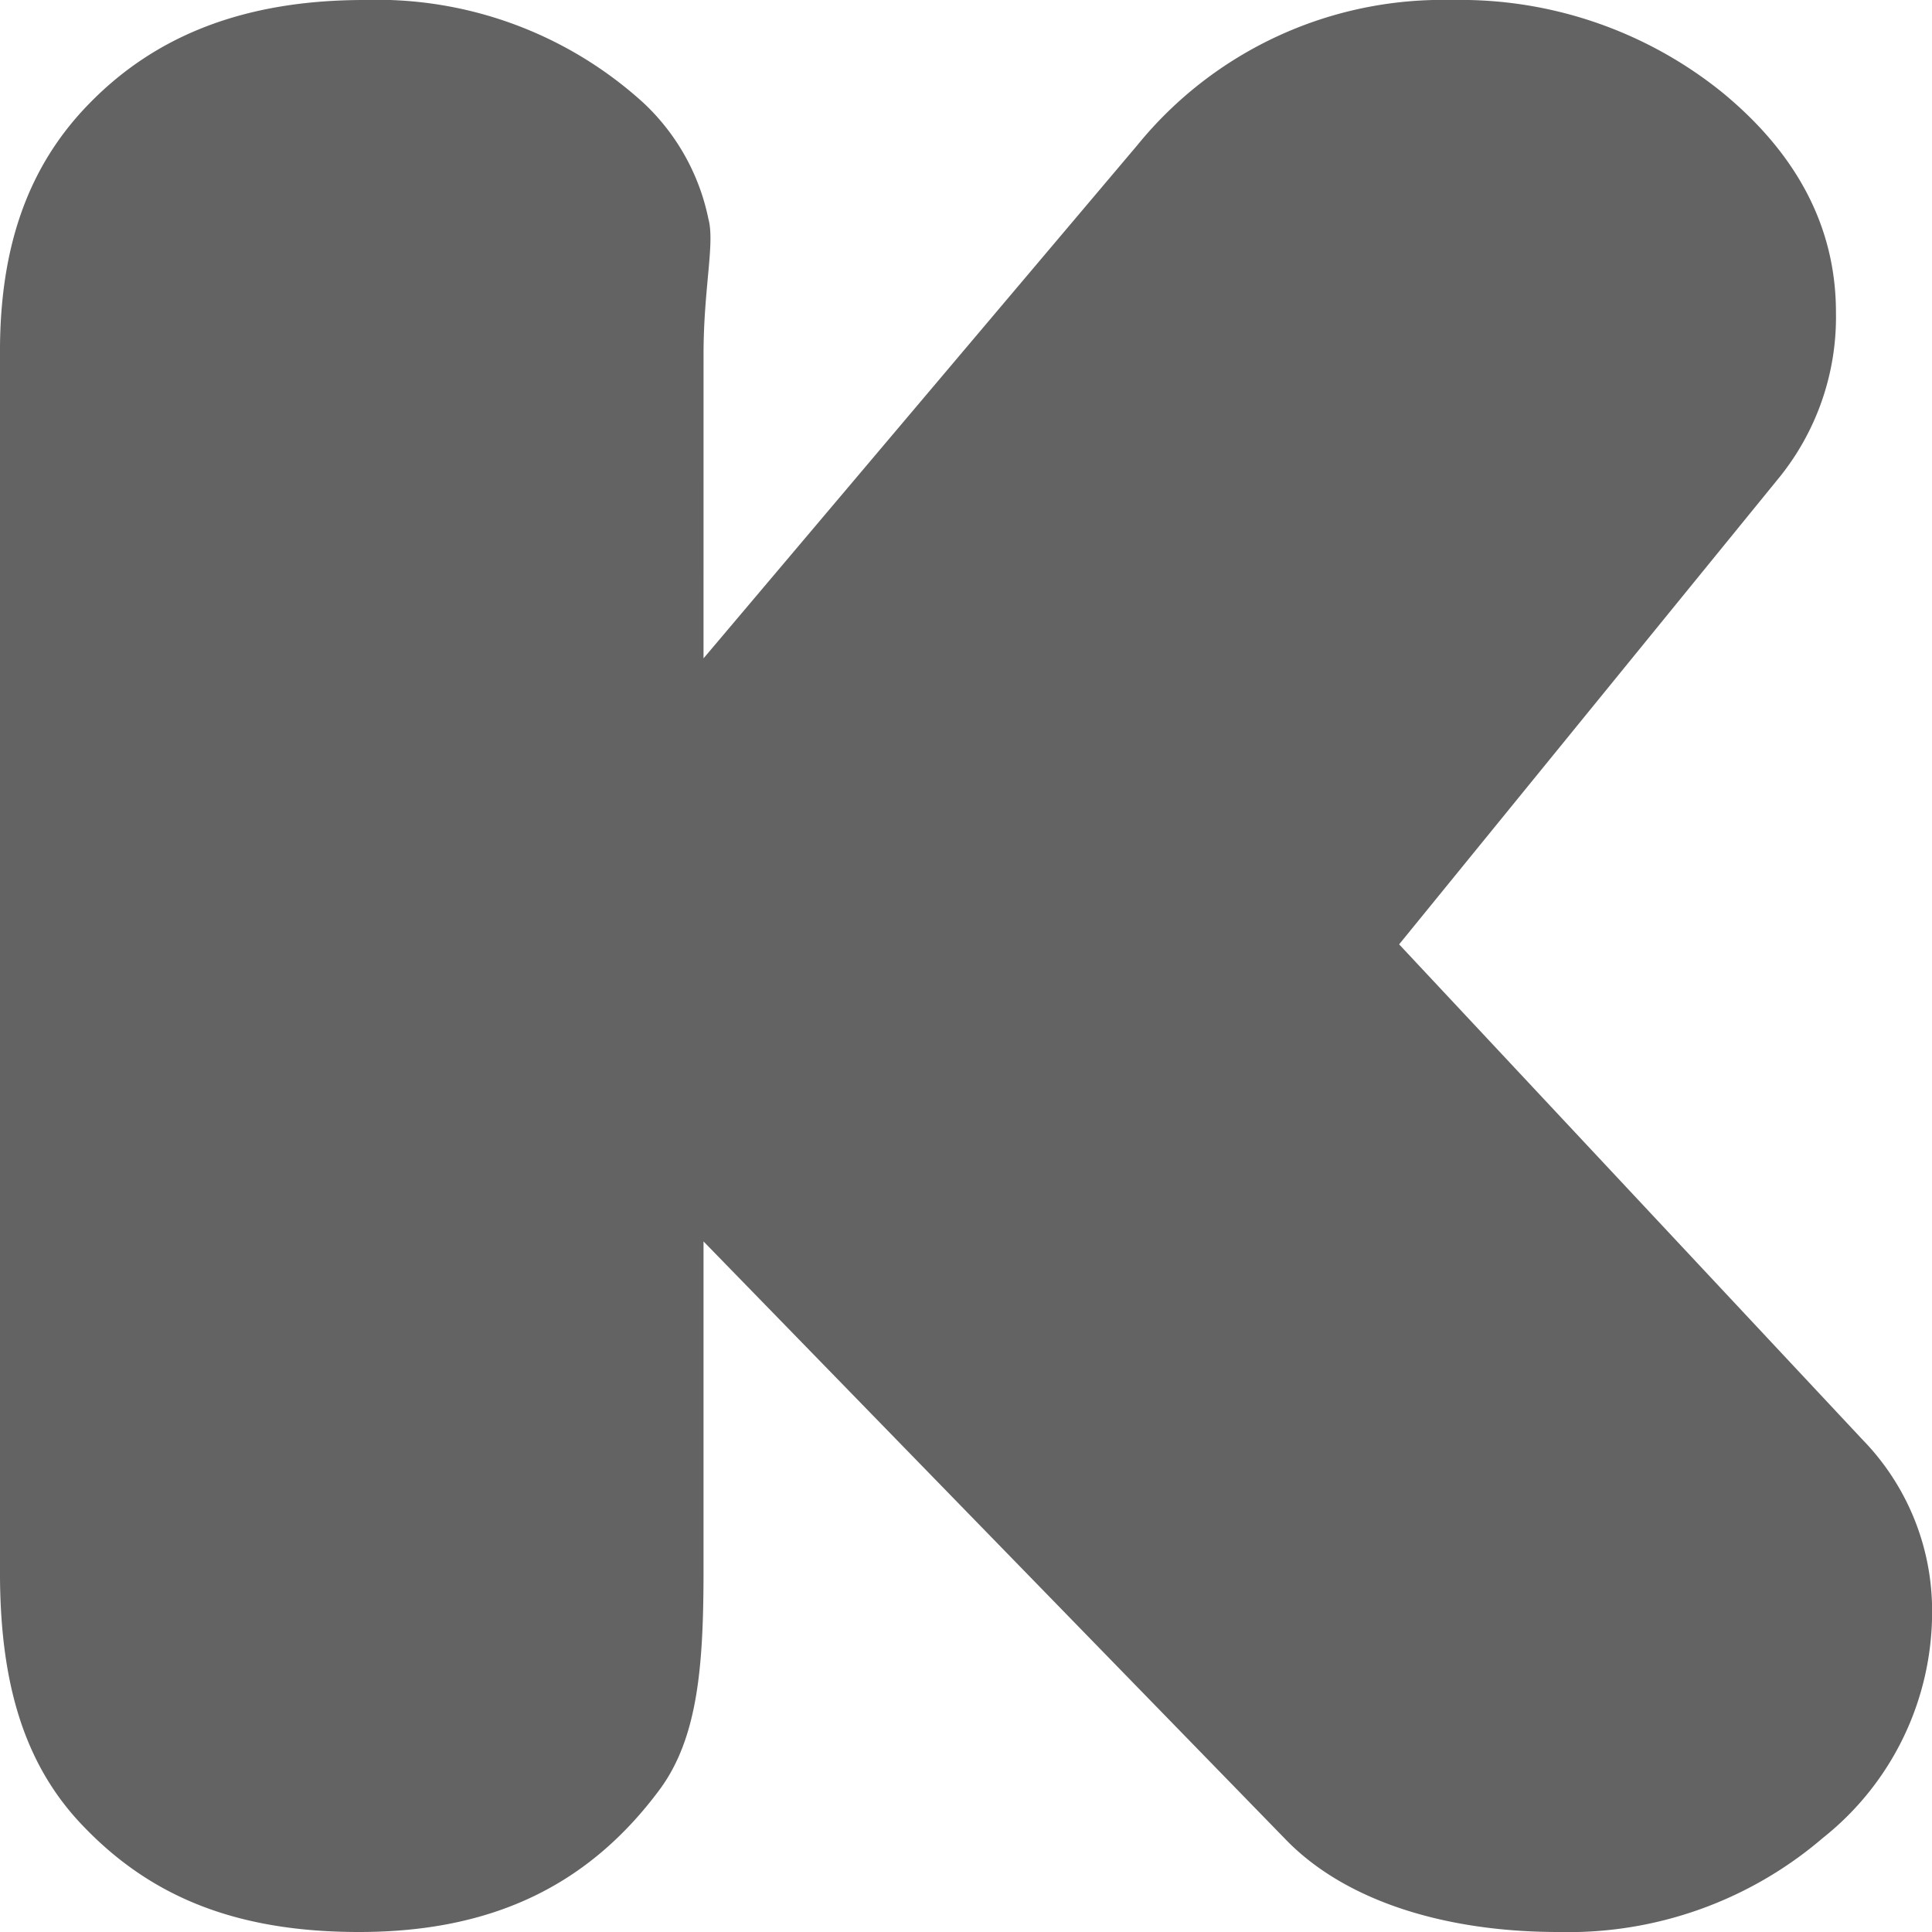 <svg xmlns="http://www.w3.org/2000/svg" width="97" height="97" viewBox="0 0 97 97">
  <g id="kickstar" transform="translate(-36.547)">
    <path id="Tracé_101" data-name="Tracé 101" d="M71.869,33.054,93.656,7.281A19.753,19.753,0,0,1,109.449,0a20.932,20.932,0,0,1,13.543,4.62c3.764,3.084,5.733,6.772,5.733,11.066a12.814,12.814,0,0,1-2.943,8.405L106.793,47.413l23.259,24.861a12.309,12.309,0,0,1,3.5,8.685,14.471,14.471,0,0,1-5.48,11.315A19.637,19.637,0,0,1,114.784,97c-5.7,0-10.745-1.565-13.735-4.695L71.869,62.329V78.86c0,4.717-.268,8.379-2.207,10.995C66.125,94.617,61.331,97,54.578,97c-6.147,0-10.412-1.752-13.793-5.254-3.15-3.224-4.239-7.493-4.239-12.819V17.645c0-5.037,1.287-9.194,4.5-12.463C44.422,1.726,48.914,0,54.835,0A19.877,19.877,0,0,1,68.873,5.183a10.992,10.992,0,0,1,3.242,5.812c.33,1.213-.245,3.476-.245,6.793Z" transform="translate(0 0)" fill="#636363"/>
  </g>
</svg>
